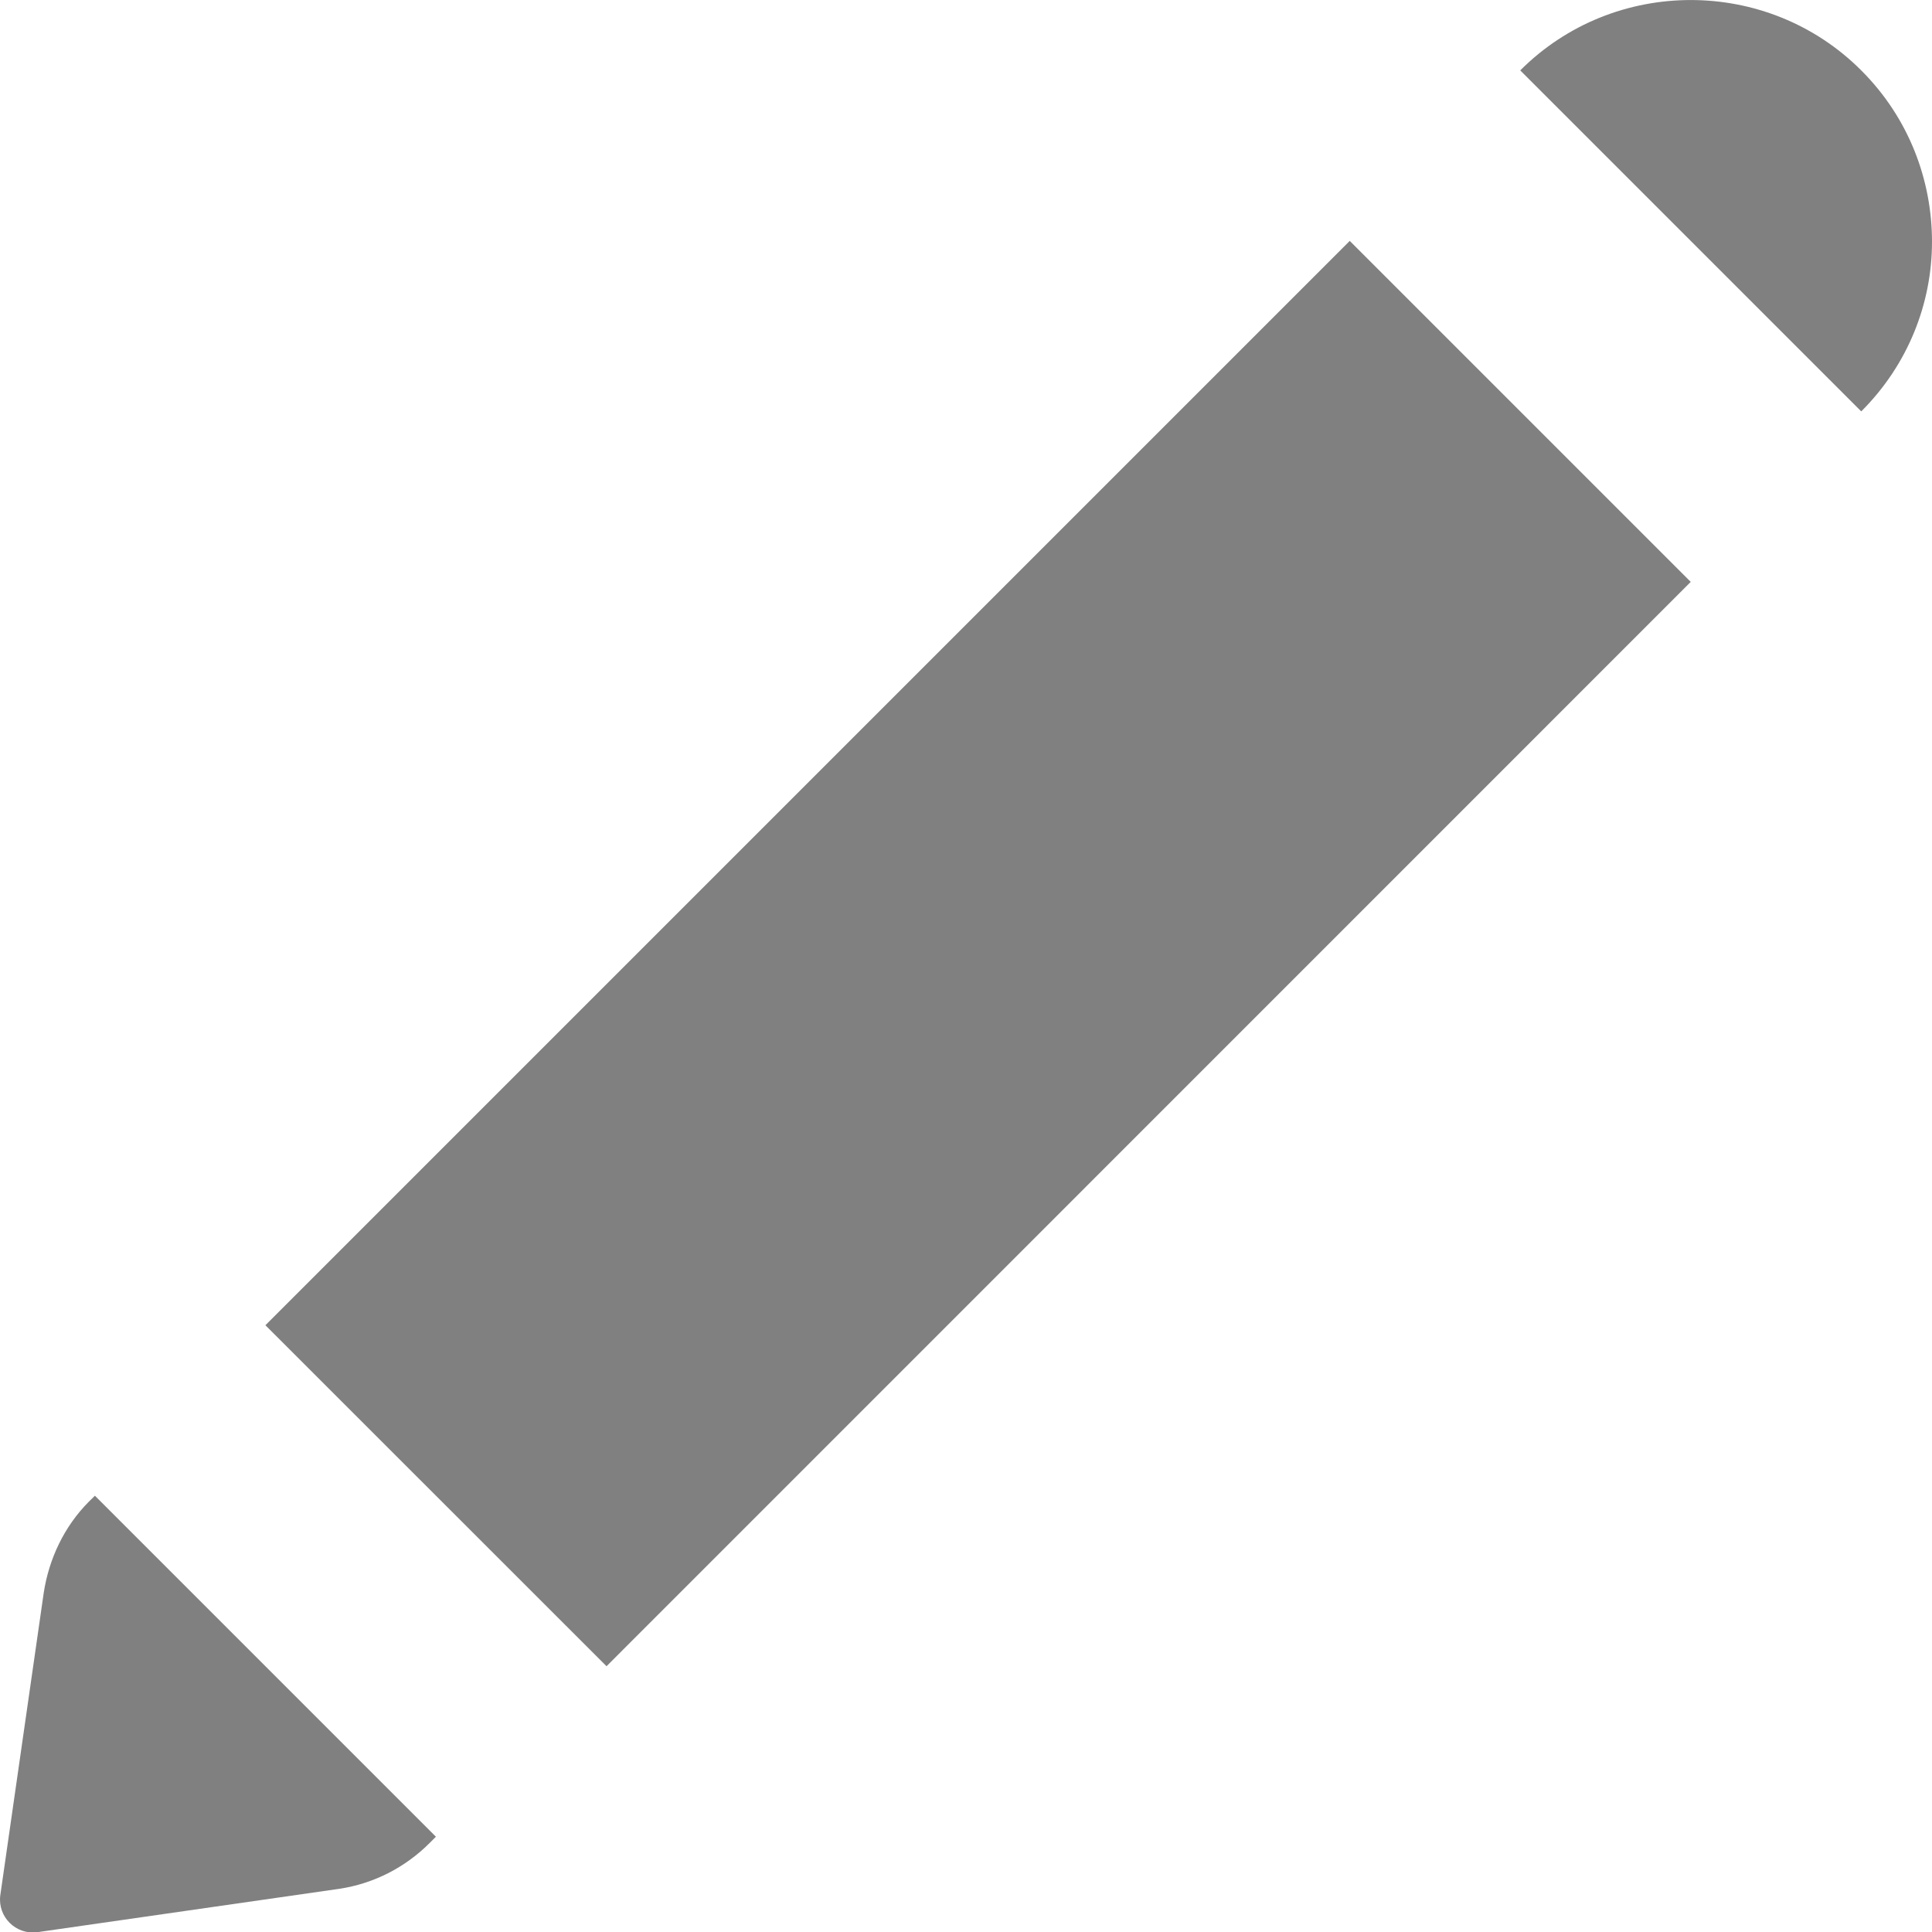 <?xml version="1.0" encoding="UTF-8"?>
<svg width="16px" height="16px" viewBox="0 0 16 16" version="1.1" xmlns="http://www.w3.org/2000/svg" xmlns:xlink="http://www.w3.org/1999/xlink">
    <!-- Generator: Sketch 63.1 (92452) - https://sketch.com -->
    <title>Edit</title>
    <desc>Created with Sketch.</desc>
    <g id="Design-System" stroke="none" stroke-width="1" fill="none" fill-rule="evenodd">
        <g id="Icons" transform="translate(-64, -2163)">
            <g id="Edit" transform="translate(60, 2159)">
                <rect id="Rectangle" x="0" y="0" width="24" height="24"></rect>
                <path d="M4.786,16.387 L7.61,19.211 L7.56,19.261 C7.356,19.466 7.095,19.599 6.812,19.642 L4.306,20.002 C4.13,20.023 3.981,19.875 4.002,19.699 L4.362,17.192 C4.405,16.909 4.532,16.641 4.736,16.436 L4.786,16.387 Z M15.178,5.995 L18.002,8.819 L9.023,17.799 L6.198,14.975 L15.178,5.995 Z M19.414,4.583 C19.81,4.978 20,5.494 20,6.002 C20,6.511 19.803,7.019 19.414,7.407 L16.59,4.583 C17.366,3.806 18.638,3.806 19.414,4.583 Z" id="Combined-Shape" fill="#808080"></path>
            </g>
        </g>
    </g>
</svg>